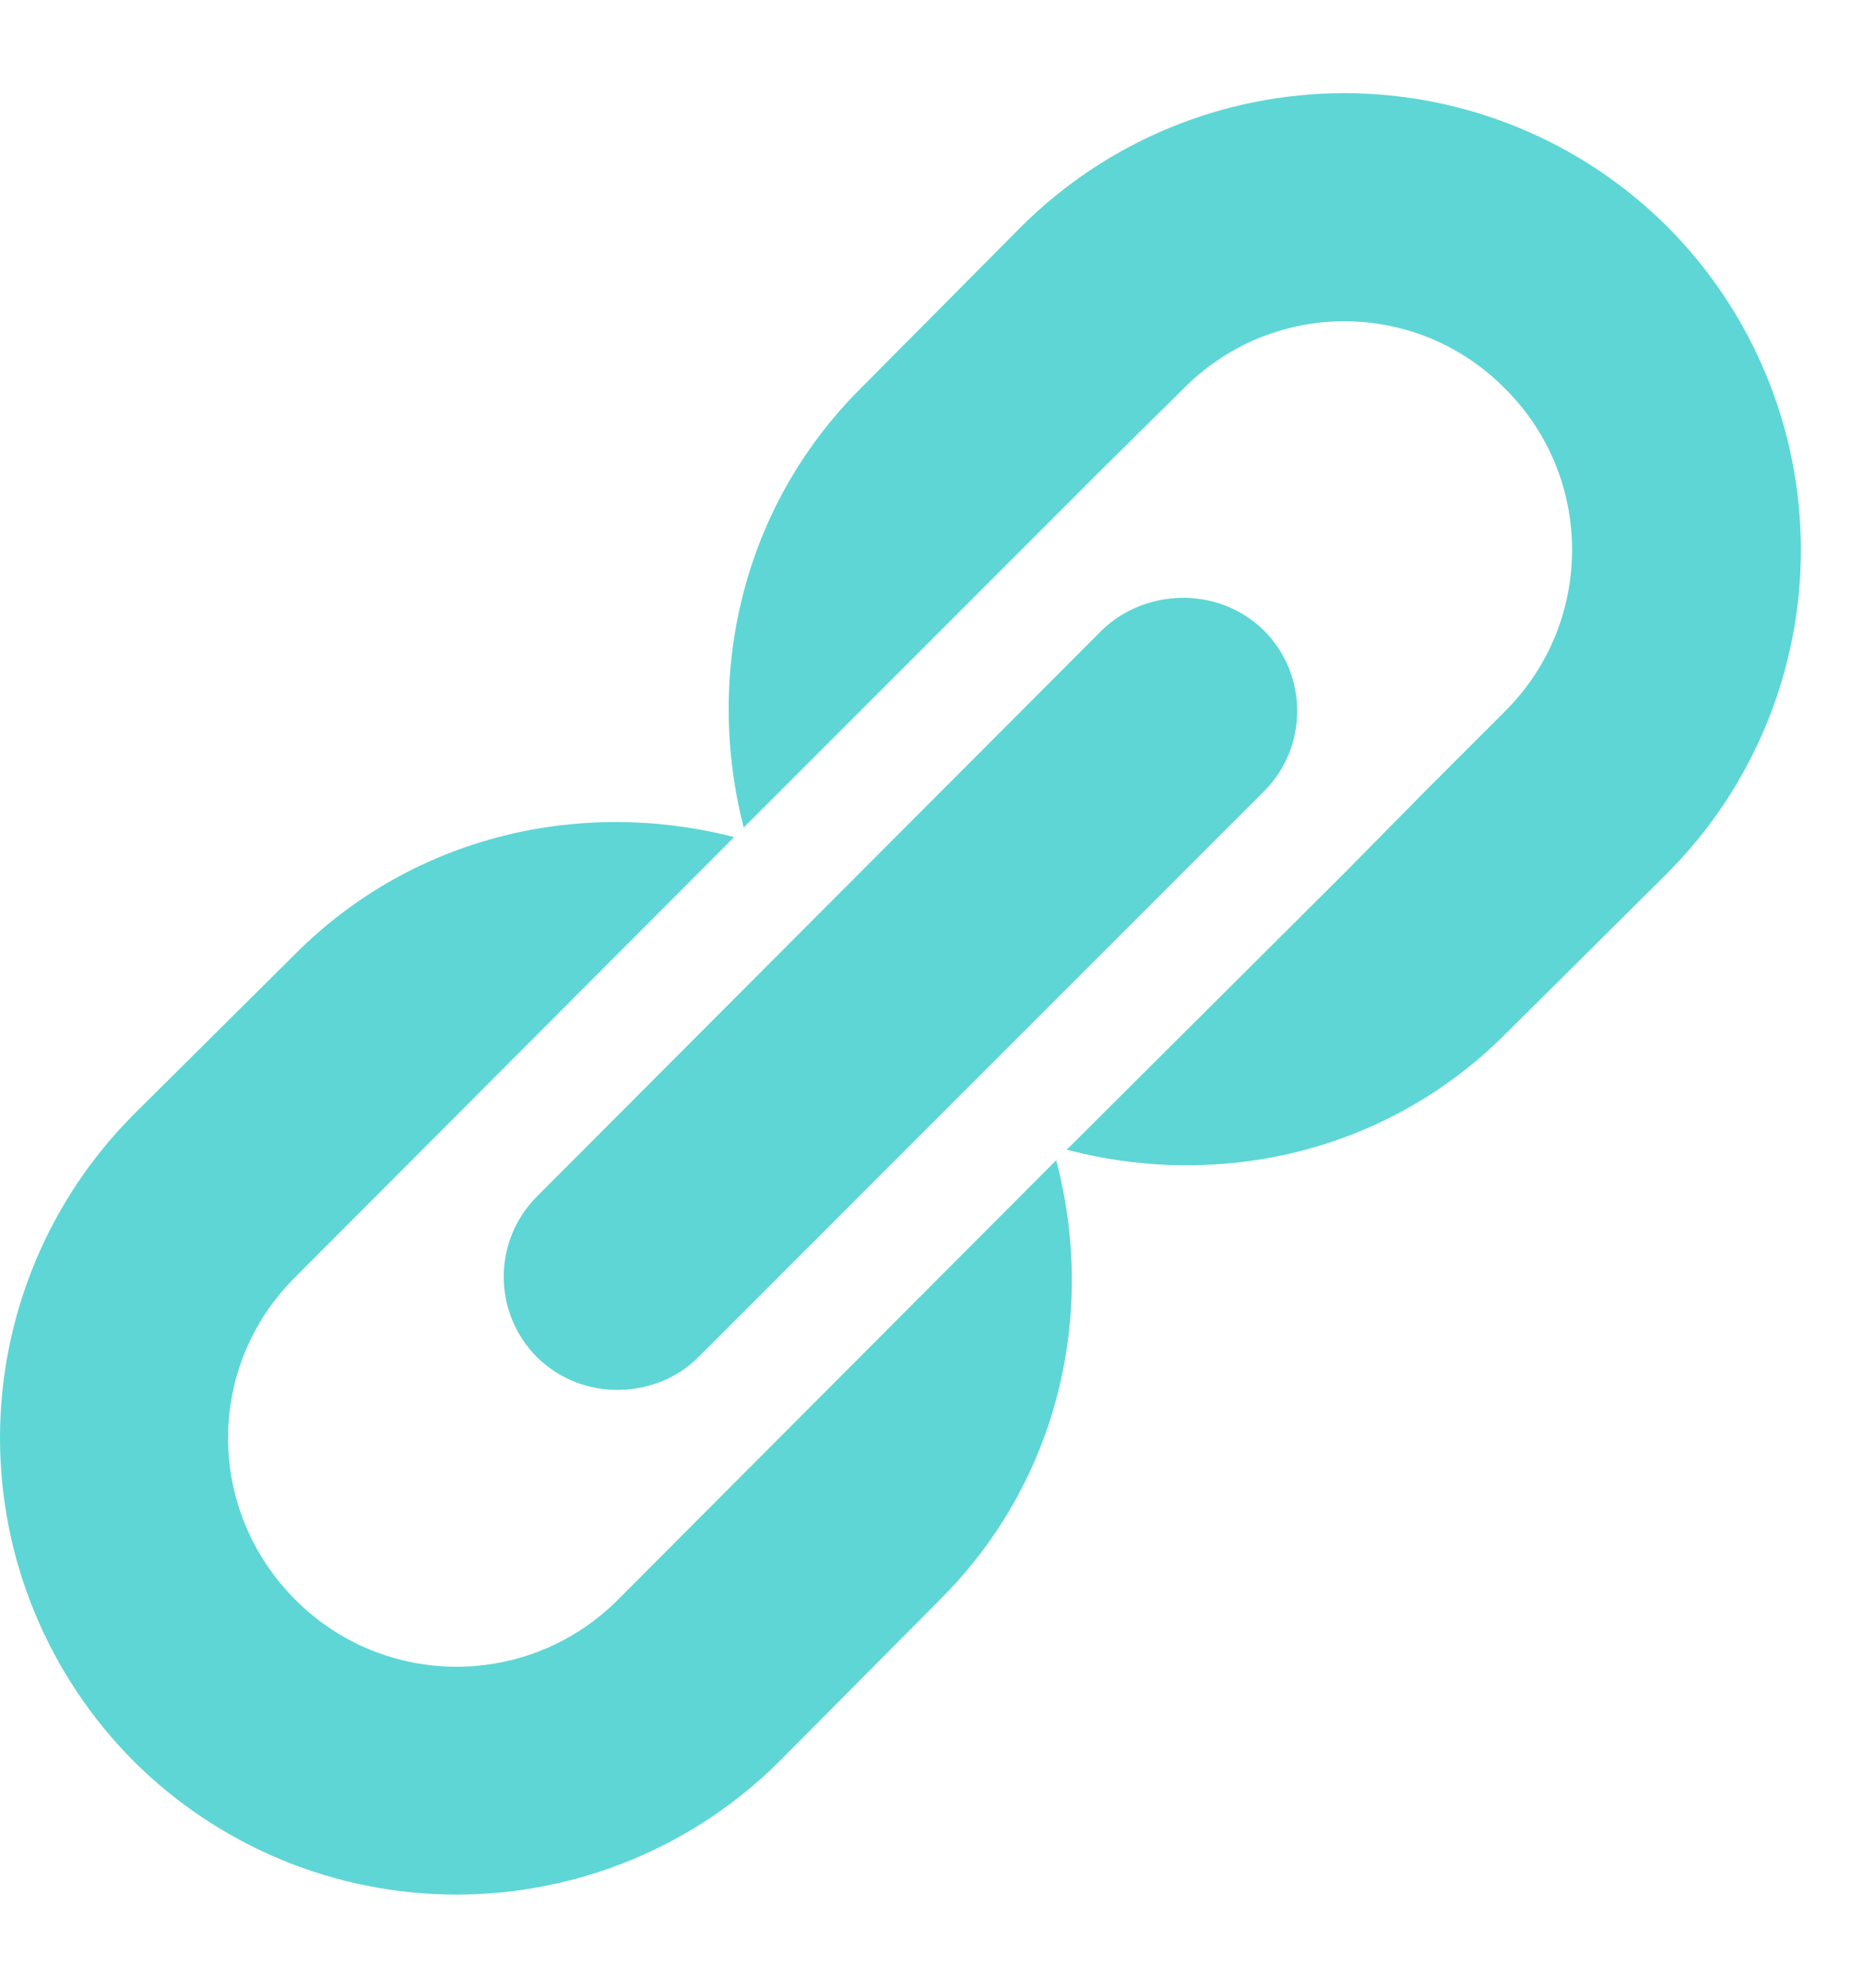 <svg width="15" height="16" viewBox="0 0 15 16" fill="none" xmlns="http://www.w3.org/2000/svg">
<path d="M13.425 1.825C14.114 2.516 14.5 3.451 14.5 4.426C14.5 5.401 14.114 6.337 13.425 7.028L12.12 8.324C11.165 9.279 9.817 9.578 8.589 9.254L10.824 7.028L11.472 6.371L12.12 5.723C12.837 5.006 12.837 3.846 12.12 3.13C11.951 2.958 11.749 2.821 11.527 2.727C11.304 2.634 11.065 2.586 10.824 2.586C10.582 2.586 10.344 2.634 10.121 2.727C9.898 2.821 9.697 2.958 9.527 3.13L8.871 3.778L5.988 6.661C5.672 5.433 5.971 4.085 6.926 3.13L8.222 1.825C8.913 1.136 9.849 0.75 10.824 0.75C11.799 0.75 12.735 1.136 13.425 1.825ZM5.621 10.926L10.176 6.371C10.534 6.013 10.534 5.433 10.176 5.074C9.8 4.708 9.212 4.742 8.871 5.074L4.325 9.629C3.966 9.987 3.966 10.567 4.325 10.926C4.7 11.292 5.288 11.258 5.621 10.926ZM4.973 12.879L8.504 9.339C8.828 10.567 8.529 11.915 7.574 12.87L6.278 14.175C5.587 14.864 4.651 15.25 3.676 15.25C2.701 15.25 1.766 14.864 1.075 14.175C0.387 13.484 0 12.549 0 11.574C0 10.599 0.387 9.663 1.075 8.972L2.38 7.676C3.335 6.721 4.683 6.422 5.911 6.738L2.38 10.277C1.655 10.994 1.655 12.154 2.38 12.879C3.096 13.595 4.256 13.595 4.973 12.879Z" fill="#5ED6D5"/>
</svg>
